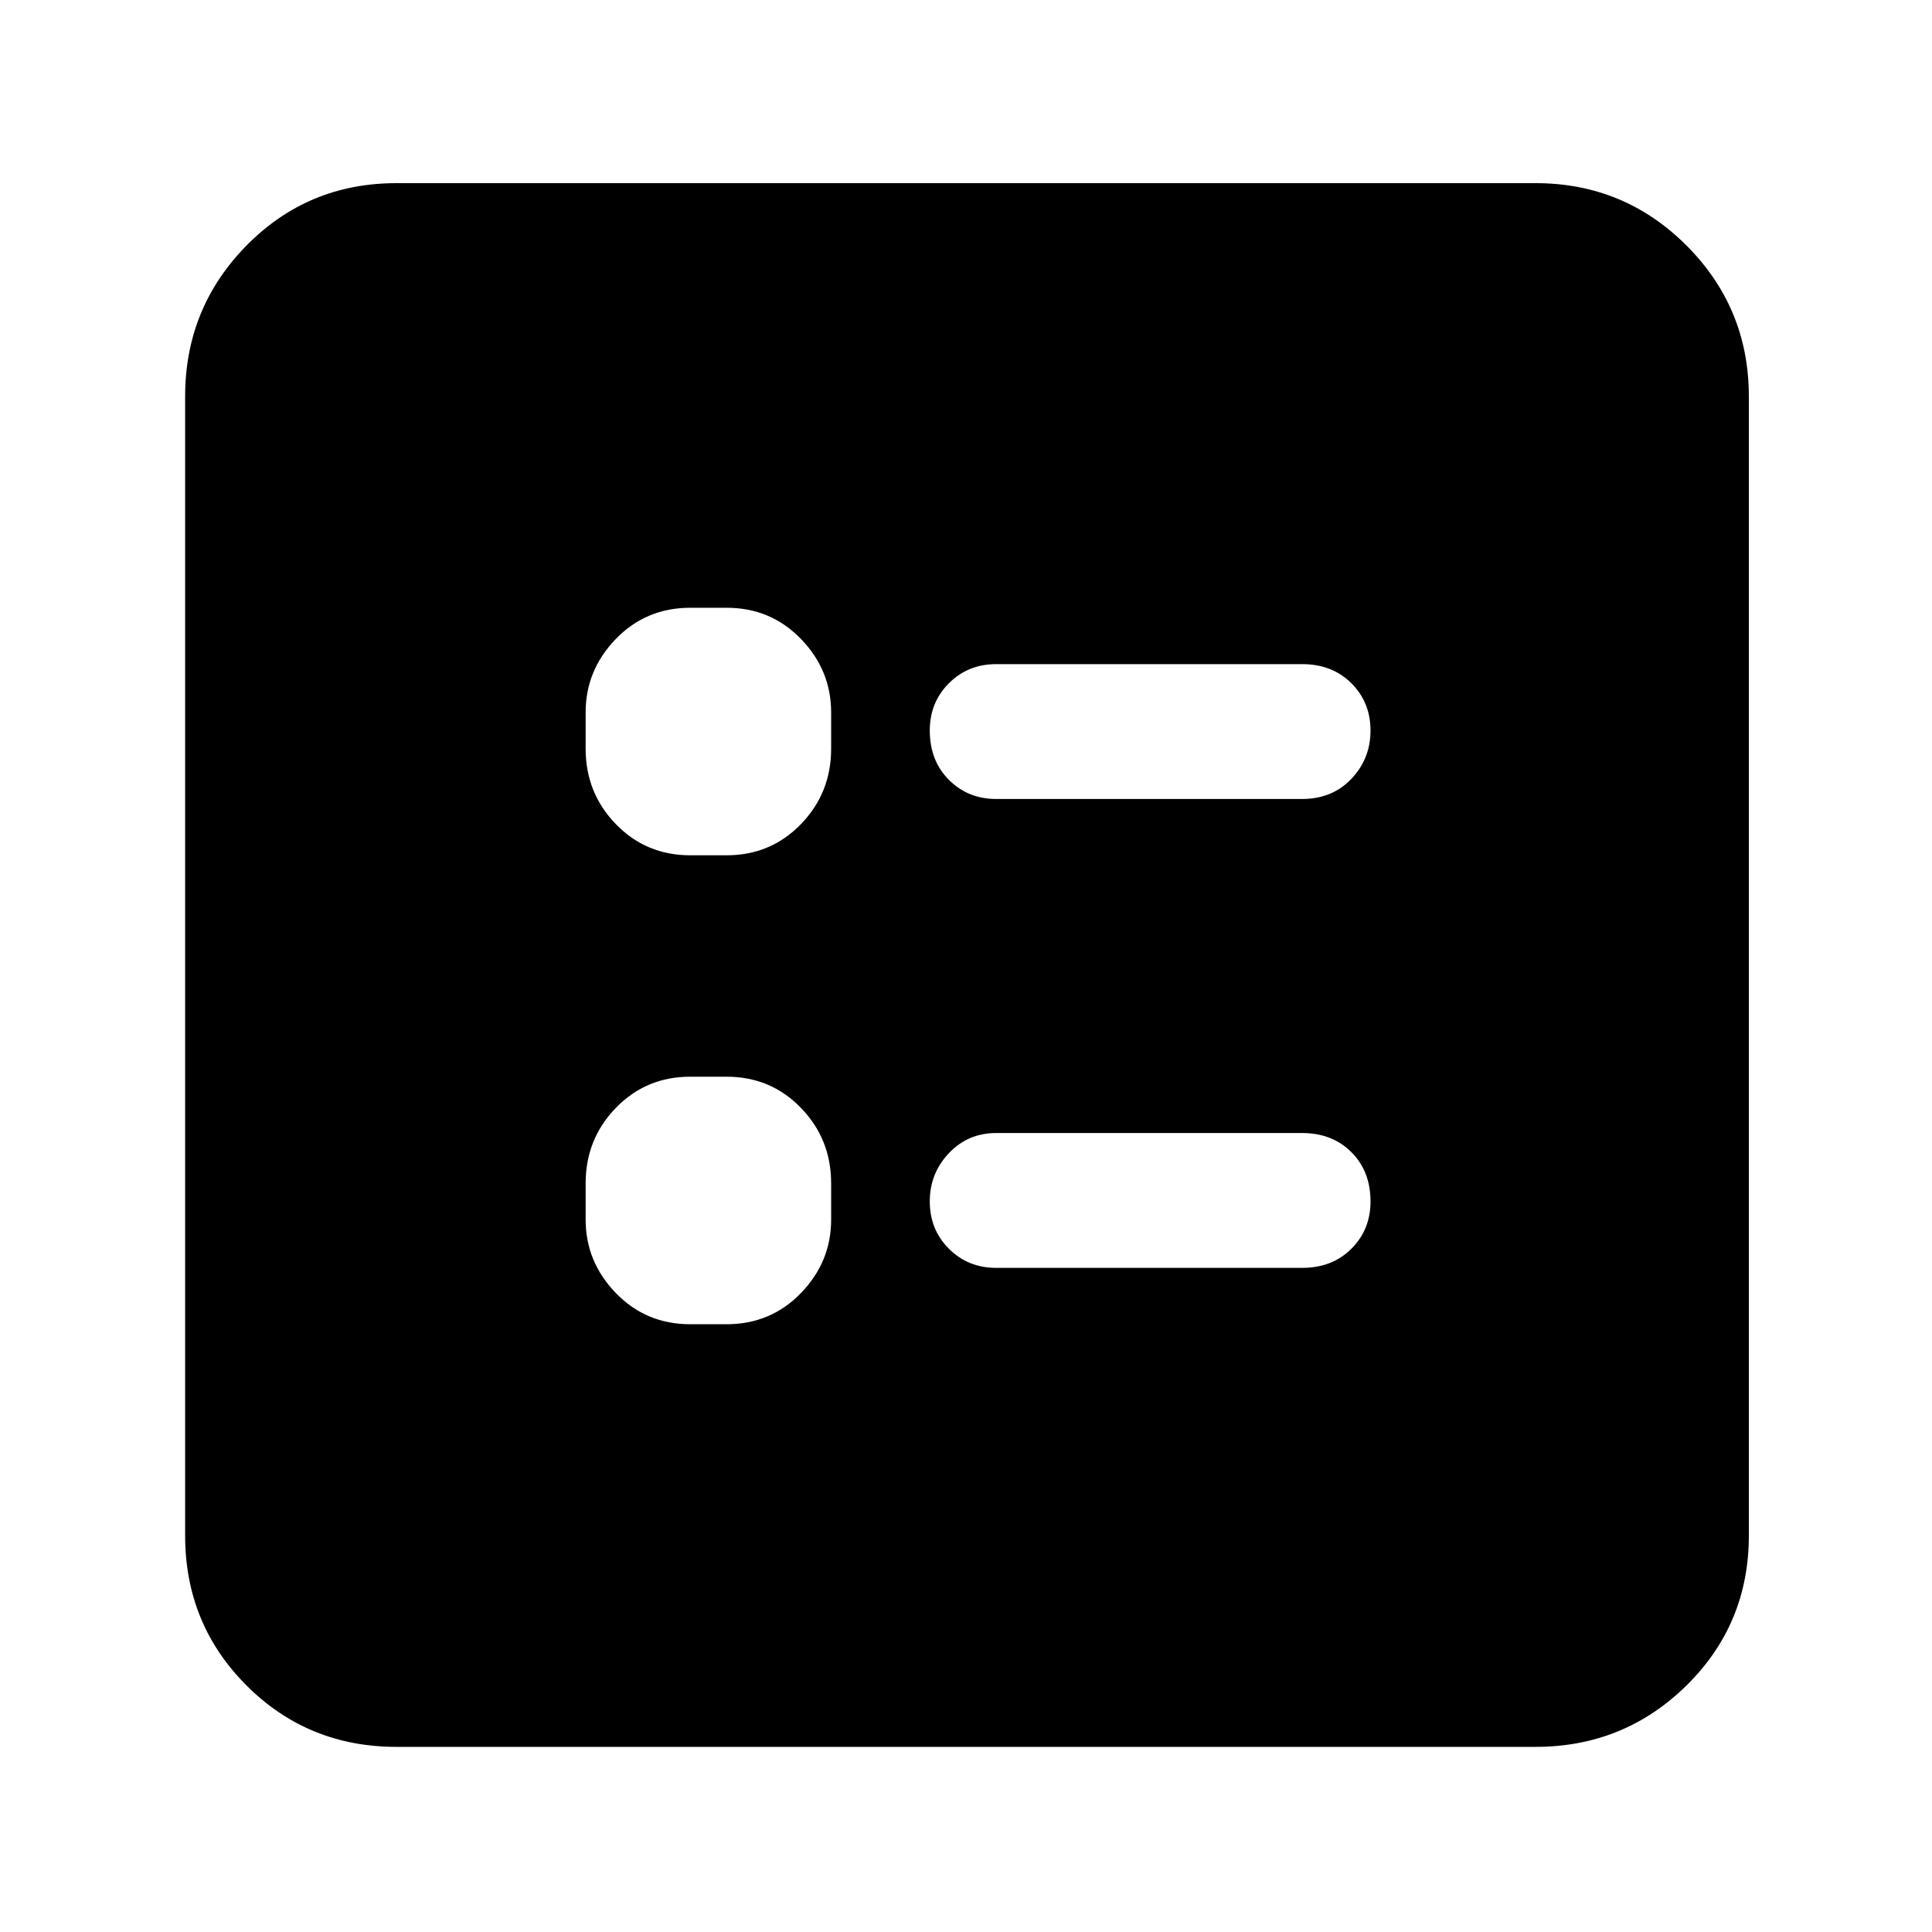 <svg xmlns="http://www.w3.org/2000/svg" height="40" width="40"><path d="M20.625 16.542H26.958Q27.583 16.542 27.979 16.125Q28.375 15.708 28.375 15.125Q28.375 14.542 27.979 14.146Q27.583 13.75 26.958 13.75H20.625Q20.042 13.75 19.646 14.146Q19.25 14.542 19.25 15.125Q19.25 15.75 19.646 16.146Q20.042 16.542 20.625 16.542ZM20.625 26.25H26.958Q27.583 26.25 27.979 25.854Q28.375 25.458 28.375 24.875Q28.375 24.25 27.979 23.854Q27.583 23.458 26.958 23.458H20.625Q20.042 23.458 19.646 23.875Q19.25 24.292 19.25 24.875Q19.25 25.458 19.646 25.854Q20.042 26.25 20.625 26.25ZM14.292 17.708H15.042Q15.958 17.708 16.583 17.062Q17.208 16.417 17.208 15.5V14.75Q17.208 13.875 16.583 13.229Q15.958 12.583 15.042 12.583H14.292Q13.375 12.583 12.75 13.229Q12.125 13.875 12.125 14.75V15.5Q12.125 16.417 12.75 17.062Q13.375 17.708 14.292 17.708ZM14.292 27.417H15.042Q15.958 27.417 16.583 26.771Q17.208 26.125 17.208 25.25V24.5Q17.208 23.583 16.583 22.938Q15.958 22.292 15.042 22.292H14.292Q13.375 22.292 12.75 22.938Q12.125 23.583 12.125 24.5V25.25Q12.125 26.125 12.75 26.771Q13.375 27.417 14.292 27.417ZM8.208 36.167Q6.375 36.167 5.104 34.896Q3.833 33.625 3.833 31.792V8.208Q3.833 6.375 5.104 5.083Q6.375 3.792 8.208 3.792H31.792Q33.625 3.792 34.917 5.083Q36.208 6.375 36.208 8.208V31.792Q36.208 33.625 34.917 34.896Q33.625 36.167 31.792 36.167Z"/></svg>